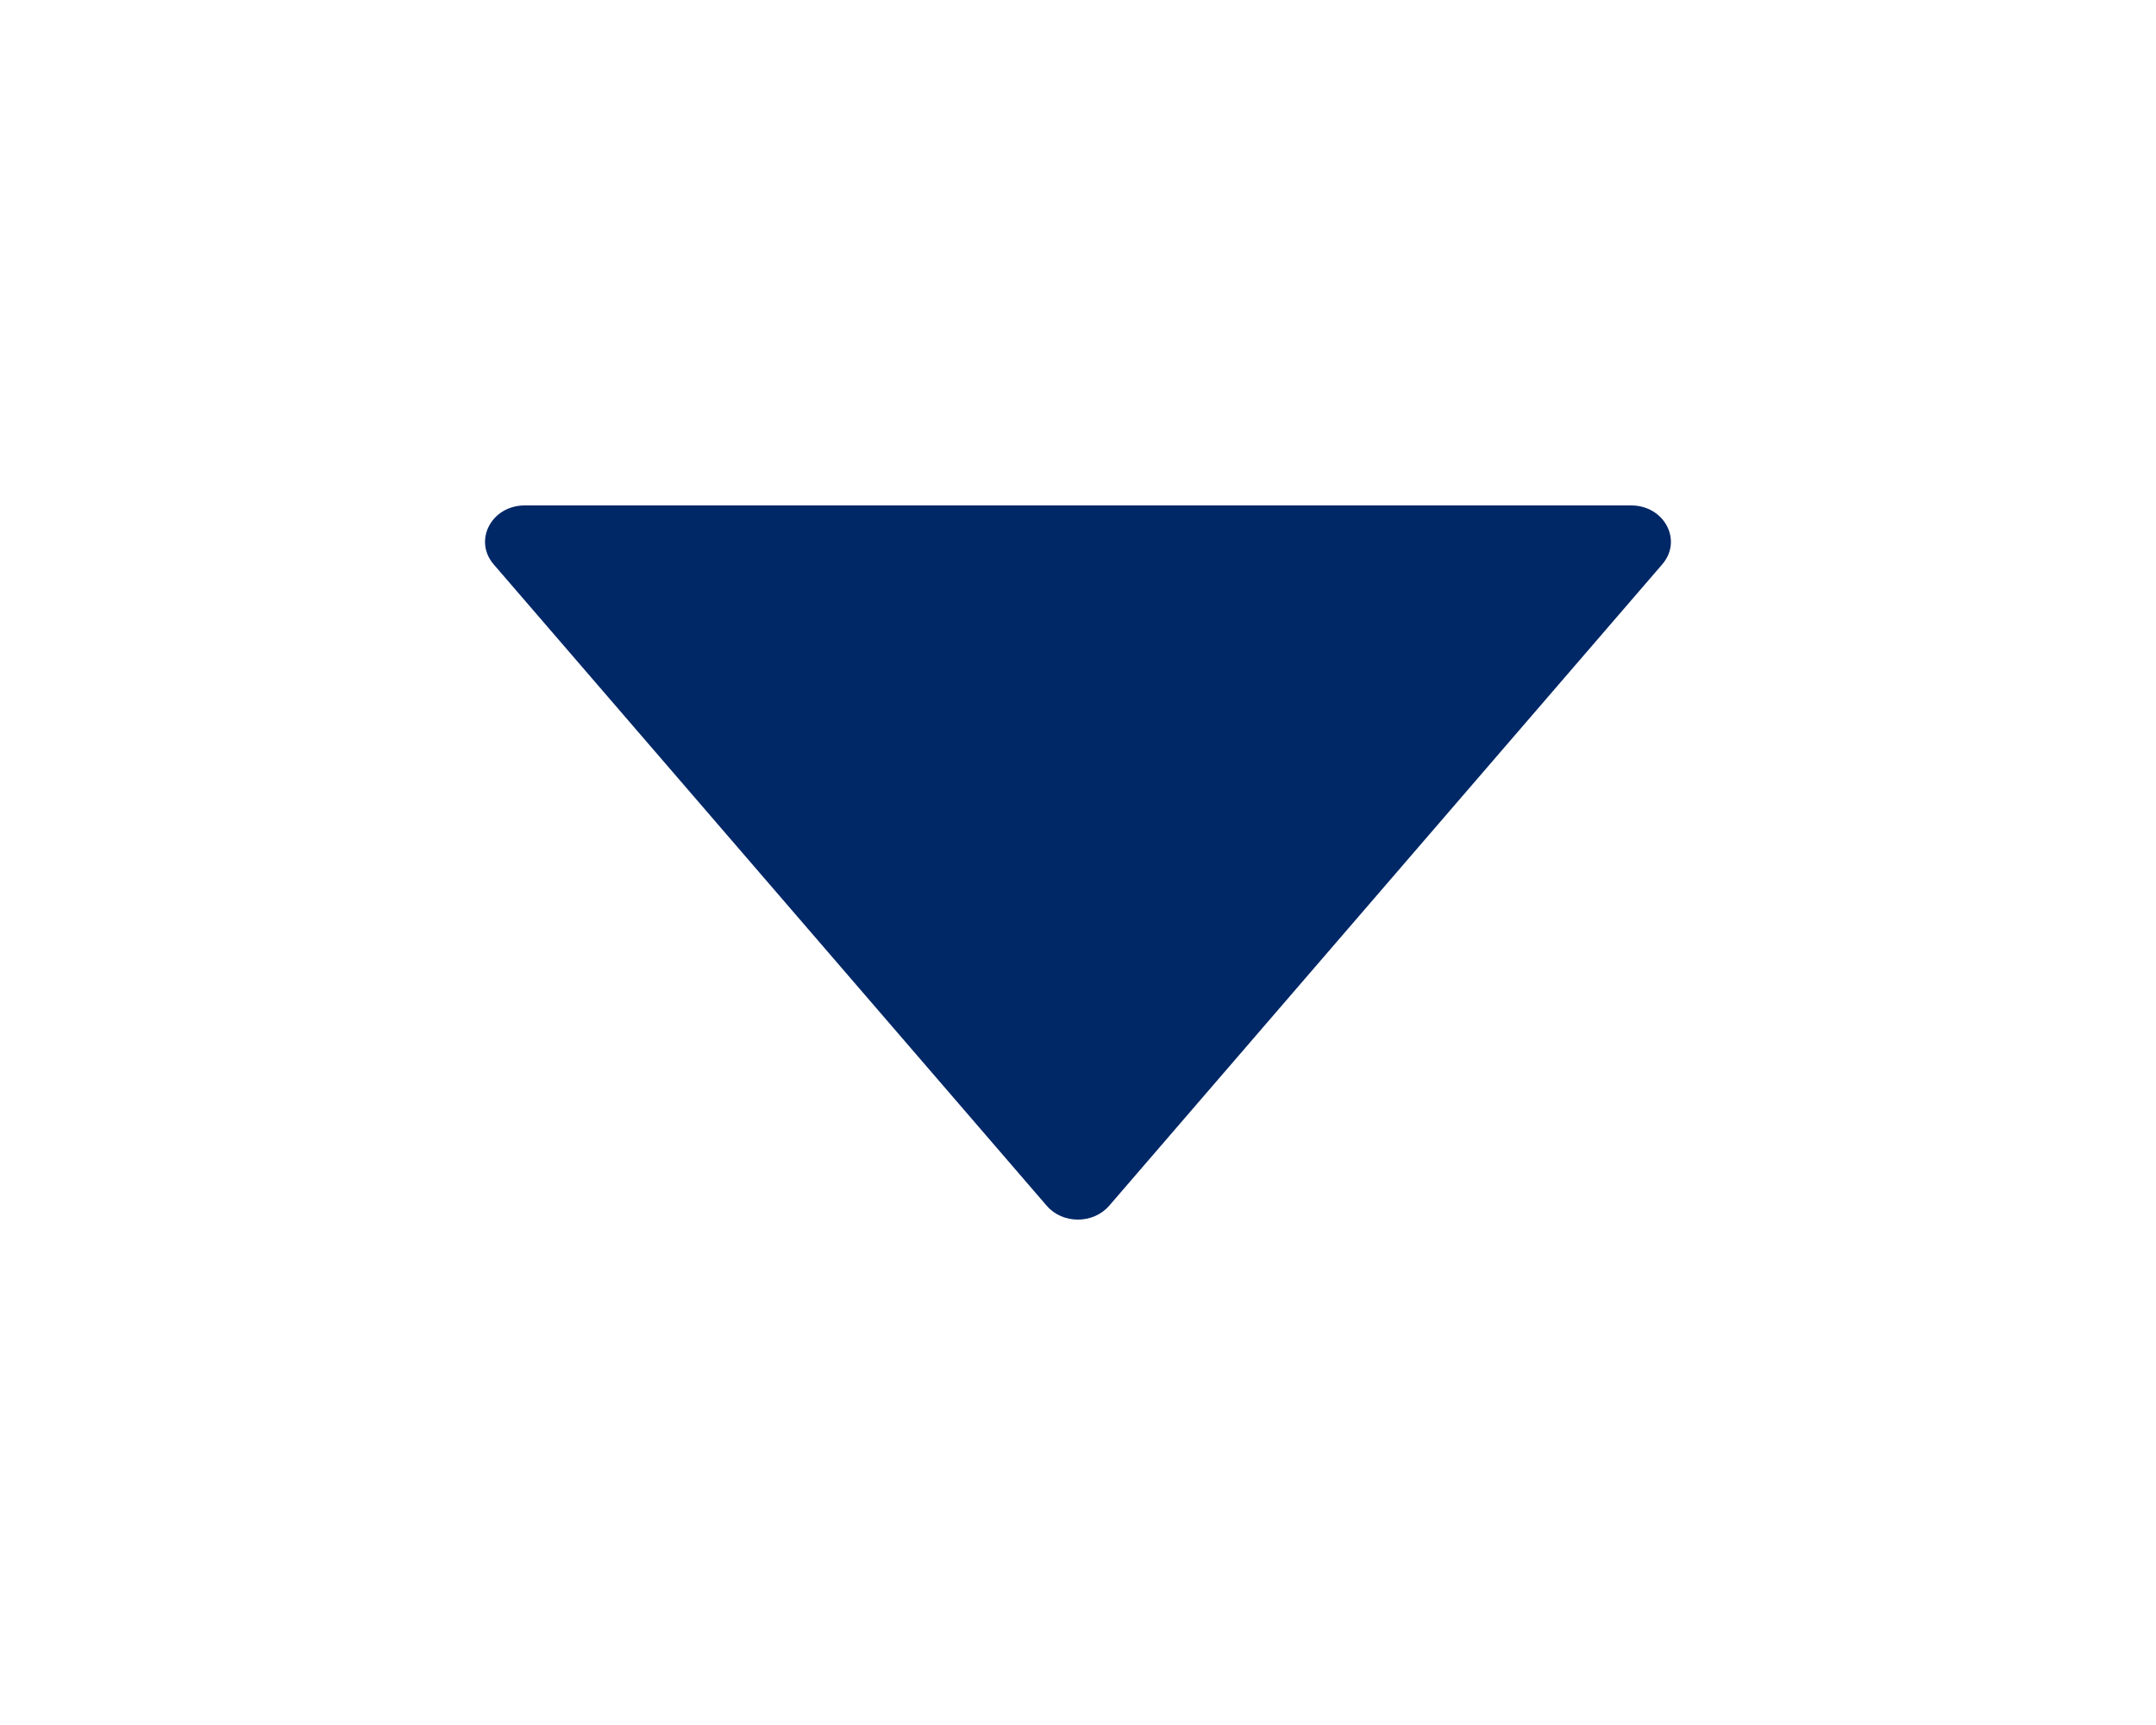 <svg width="20" height="16" viewBox="0 0 20 16" fill="none" xmlns="http://www.w3.org/2000/svg">
<g filter="url(#filter0_d)">
<path d="M15.131 0.688H4.868C4.56 0.688 4.389 1.012 4.579 1.234L9.71 7.184C9.857 7.355 10.14 7.355 10.289 7.184L15.42 1.234C15.611 1.012 15.439 0.688 15.131 0.688Z" fill="#002766"/>
</g>
<defs>
<filter id="filter0_d" x="0.499" y="0.688" width="19" height="14.625" filterUnits="userSpaceOnUse" color-interpolation-filters="sRGB">
<feFlood flood-opacity="0" result="BackgroundImageFix"/>
<feColorMatrix in="SourceAlpha" type="matrix" values="0 0 0 0 0 0 0 0 0 0 0 0 0 0 0 0 0 0 127 0"/>
<feOffset dy="4"/>
<feGaussianBlur stdDeviation="2"/>
<feColorMatrix type="matrix" values="0 0 0 0 0 0 0 0 0 0 0 0 0 0 0 0 0 0 0.25 0"/>
<feBlend mode="normal" in2="BackgroundImageFix" result="effect1_dropShadow"/>
<feBlend mode="normal" in="SourceGraphic" in2="effect1_dropShadow" result="shape"/>
</filter>
</defs>
</svg>
